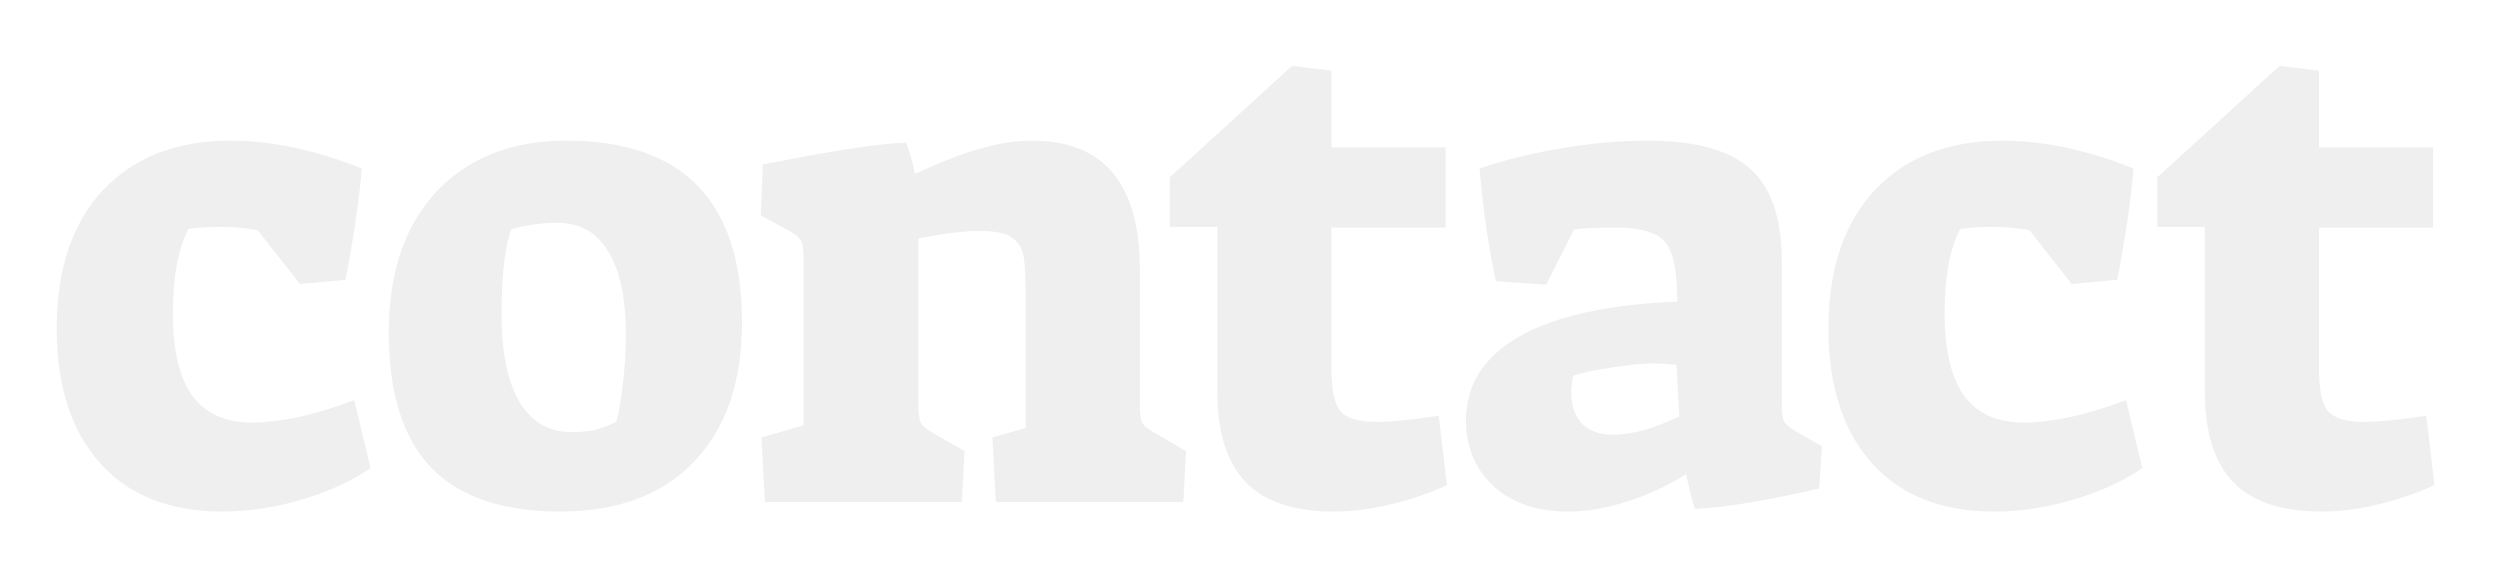 <svg width="184" height="42" viewBox="0 0 184 42" fill="none" xmlns="http://www.w3.org/2000/svg">
<g filter="url(#filter0_d_1_9)">
<path d="M16.373 33.65C12.506 33.65 9.506 32.467 7.373 30.1C5.24 27.7 4.173 24.4 4.173 20.2C4.173 15.833 5.306 12.433 7.573 10C9.873 7.567 13.006 6.35 16.973 6.35C19.973 6.35 23.189 7.033 26.623 8.4C26.556 9.367 26.406 10.65 26.173 12.25C25.939 13.817 25.689 15.267 25.423 16.6L22.073 16.9L18.973 12.95C18.14 12.783 17.206 12.7 16.173 12.7C15.339 12.7 14.573 12.75 13.873 12.85C13.106 14.317 12.723 16.383 12.723 19.05C12.723 21.783 13.206 23.817 14.173 25.15C15.139 26.45 16.606 27.1 18.573 27.1C19.506 27.1 20.64 26.967 21.973 26.7C23.306 26.4 24.673 25.983 26.073 25.45L27.273 30.45C25.939 31.383 24.273 32.15 22.273 32.75C20.306 33.35 18.34 33.65 16.373 33.65ZM41.212 33.65C36.979 33.65 33.812 32.567 31.712 30.4C29.646 28.233 28.612 24.917 28.612 20.45C28.612 17.583 29.129 15.083 30.162 12.95C31.229 10.817 32.746 9.183 34.712 8.05C36.679 6.917 38.996 6.35 41.662 6.35C50.296 6.35 54.612 10.817 54.612 19.75C54.612 24.117 53.429 27.533 51.062 30C48.729 32.433 45.446 33.65 41.212 33.65ZM42.012 27.8C42.679 27.8 43.262 27.75 43.762 27.65C44.262 27.517 44.796 27.317 45.362 27.05C45.562 26.283 45.729 25.3 45.862 24.1C45.996 22.9 46.062 21.75 46.062 20.65C46.062 17.95 45.629 15.9 44.762 14.5C43.929 13.1 42.679 12.4 41.012 12.4C39.912 12.4 38.796 12.55 37.662 12.85C37.429 13.35 37.246 14.167 37.112 15.3C36.979 16.4 36.912 17.667 36.912 19.1C36.912 21.9 37.346 24.05 38.212 25.55C39.112 27.05 40.379 27.8 42.012 27.8ZM56.043 28.2L59.143 27.3V15.2C59.143 14.467 59.093 14 58.993 13.8C58.893 13.567 58.627 13.317 58.193 13.05L55.993 11.85L56.143 8.1L57.243 7.9C61.61 7.033 64.76 6.567 66.693 6.5C66.96 7.2 67.177 7.967 67.343 8.8C69.376 7.867 71.026 7.233 72.293 6.9C73.593 6.533 74.81 6.35 75.943 6.35C81.243 6.35 83.893 9.517 83.893 15.85V25.65C83.893 26.35 83.943 26.817 84.043 27.05C84.143 27.283 84.427 27.533 84.893 27.8L87.293 29.2L87.093 32.95H73.293L73.043 28.2L75.493 27.5V18.05C75.493 16.55 75.443 15.5 75.343 14.9C75.243 14.3 74.96 13.833 74.493 13.5C74.06 13.167 73.276 13 72.143 13C70.943 13 69.427 13.183 67.593 13.55V25.65C67.593 26.35 67.643 26.817 67.743 27.05C67.843 27.283 68.11 27.533 68.543 27.8L70.993 29.2L70.793 32.95H56.293L56.043 28.2ZM98.193 33.65C95.259 33.65 93.093 32.933 91.693 31.5C90.293 30.033 89.593 27.817 89.593 24.85V12.7H86.093V9.05L95.093 0.85L97.993 1.2V6.85H106.393V12.75H97.993V23.05C97.993 24.65 98.209 25.717 98.643 26.25C99.109 26.783 99.993 27.05 101.293 27.05C102.393 27.05 103.926 26.9 105.893 26.6L106.493 31.7C105.293 32.267 103.943 32.733 102.443 33.1C100.976 33.467 99.559 33.65 98.193 33.65ZM115.394 33.65C113.127 33.65 111.31 33.033 109.944 31.8C108.577 30.533 107.894 28.917 107.894 26.95C107.894 24.317 109.21 22.25 111.844 20.75C114.51 19.25 118.377 18.4 123.444 18.2C123.444 16.633 123.31 15.483 123.044 14.75C122.81 13.983 122.36 13.467 121.694 13.2C121.06 12.9 120.077 12.75 118.744 12.75C117.377 12.75 116.41 12.8 115.844 12.9L113.794 16.95L110.094 16.7C109.527 14.033 109.127 11.267 108.894 8.4C110.76 7.767 112.794 7.267 114.994 6.9C117.227 6.533 119.31 6.35 121.244 6.35C124.777 6.35 127.31 7.05 128.844 8.45C130.377 9.817 131.144 12.1 131.144 15.3V25.75C131.144 26.35 131.194 26.767 131.294 27C131.427 27.233 131.694 27.467 132.094 27.7L134.094 28.85L133.894 31.95C130.027 32.85 126.977 33.35 124.744 33.45C124.677 33.25 124.577 32.9 124.444 32.4C124.31 31.867 124.194 31.367 124.094 30.9C122.794 31.733 121.36 32.4 119.794 32.9C118.26 33.4 116.794 33.65 115.394 33.65ZM118.744 28C120.077 28 121.694 27.55 123.594 26.65L123.394 22.85C122.594 22.783 122.06 22.75 121.794 22.75C120.894 22.75 119.844 22.85 118.644 23.05C117.444 23.217 116.494 23.417 115.794 23.65C115.694 24.083 115.644 24.483 115.644 24.85C115.644 25.85 115.91 26.633 116.444 27.2C117.01 27.733 117.777 28 118.744 28ZM146.773 33.65C142.907 33.65 139.907 32.467 137.773 30.1C135.64 27.7 134.573 24.4 134.573 20.2C134.573 15.833 135.707 12.433 137.973 10C140.273 7.567 143.407 6.35 147.373 6.35C150.373 6.35 153.59 7.033 157.023 8.4C156.957 9.367 156.807 10.65 156.573 12.25C156.34 13.817 156.09 15.267 155.823 16.6L152.473 16.9L149.373 12.95C148.54 12.783 147.607 12.7 146.573 12.7C145.74 12.7 144.973 12.75 144.273 12.85C143.507 14.317 143.123 16.383 143.123 19.05C143.123 21.783 143.607 23.817 144.573 25.15C145.54 26.45 147.007 27.1 148.973 27.1C149.907 27.1 151.04 26.967 152.373 26.7C153.707 26.4 155.073 25.983 156.473 25.45L157.673 30.45C156.34 31.383 154.673 32.15 152.673 32.75C150.707 33.35 148.74 33.65 146.773 33.65ZM170.876 33.65C167.943 33.65 165.776 32.933 164.376 31.5C162.976 30.033 162.276 27.817 162.276 24.85V12.7H158.776V9.05L167.776 0.85L170.676 1.2V6.85H179.076V12.75H170.676V23.05C170.676 24.65 170.893 25.717 171.326 26.25C171.793 26.783 172.676 27.05 173.976 27.05C175.076 27.05 176.61 26.9 178.576 26.6L179.176 31.7C177.976 32.267 176.626 32.733 175.126 33.1C173.66 33.467 172.243 33.65 170.876 33.65Z" fill="#EFEFEF"/>
</g>
<defs>
<filter id="filter0_d_1_9" x="0.173" y="0.85" width="183.004" height="40.8" filterUnits="userSpaceOnUse" color-interpolation-filters="sRGB">
<feFlood flood-opacity="0" result="BackgroundImageFix"/>
<feColorMatrix in="SourceAlpha" type="matrix" values="0 0 0 0 0 0 0 0 0 0 0 0 0 0 0 0 0 0 127 0" result="hardAlpha"/>
<feOffset dy="4"/>
<feGaussianBlur stdDeviation="2"/>
<feComposite in2="hardAlpha" operator="out"/>
<feColorMatrix type="matrix" values="0 0 0 0 0 0 0 0 0 0 0 0 0 0 0 0 0 0 0.25 0"/>
<feBlend mode="normal" in2="BackgroundImageFix" result="effect1_dropShadow_1_9"/>
<feBlend mode="normal" in="SourceGraphic" in2="effect1_dropShadow_1_9" result="shape"/>
</filter>
</defs>
</svg>
